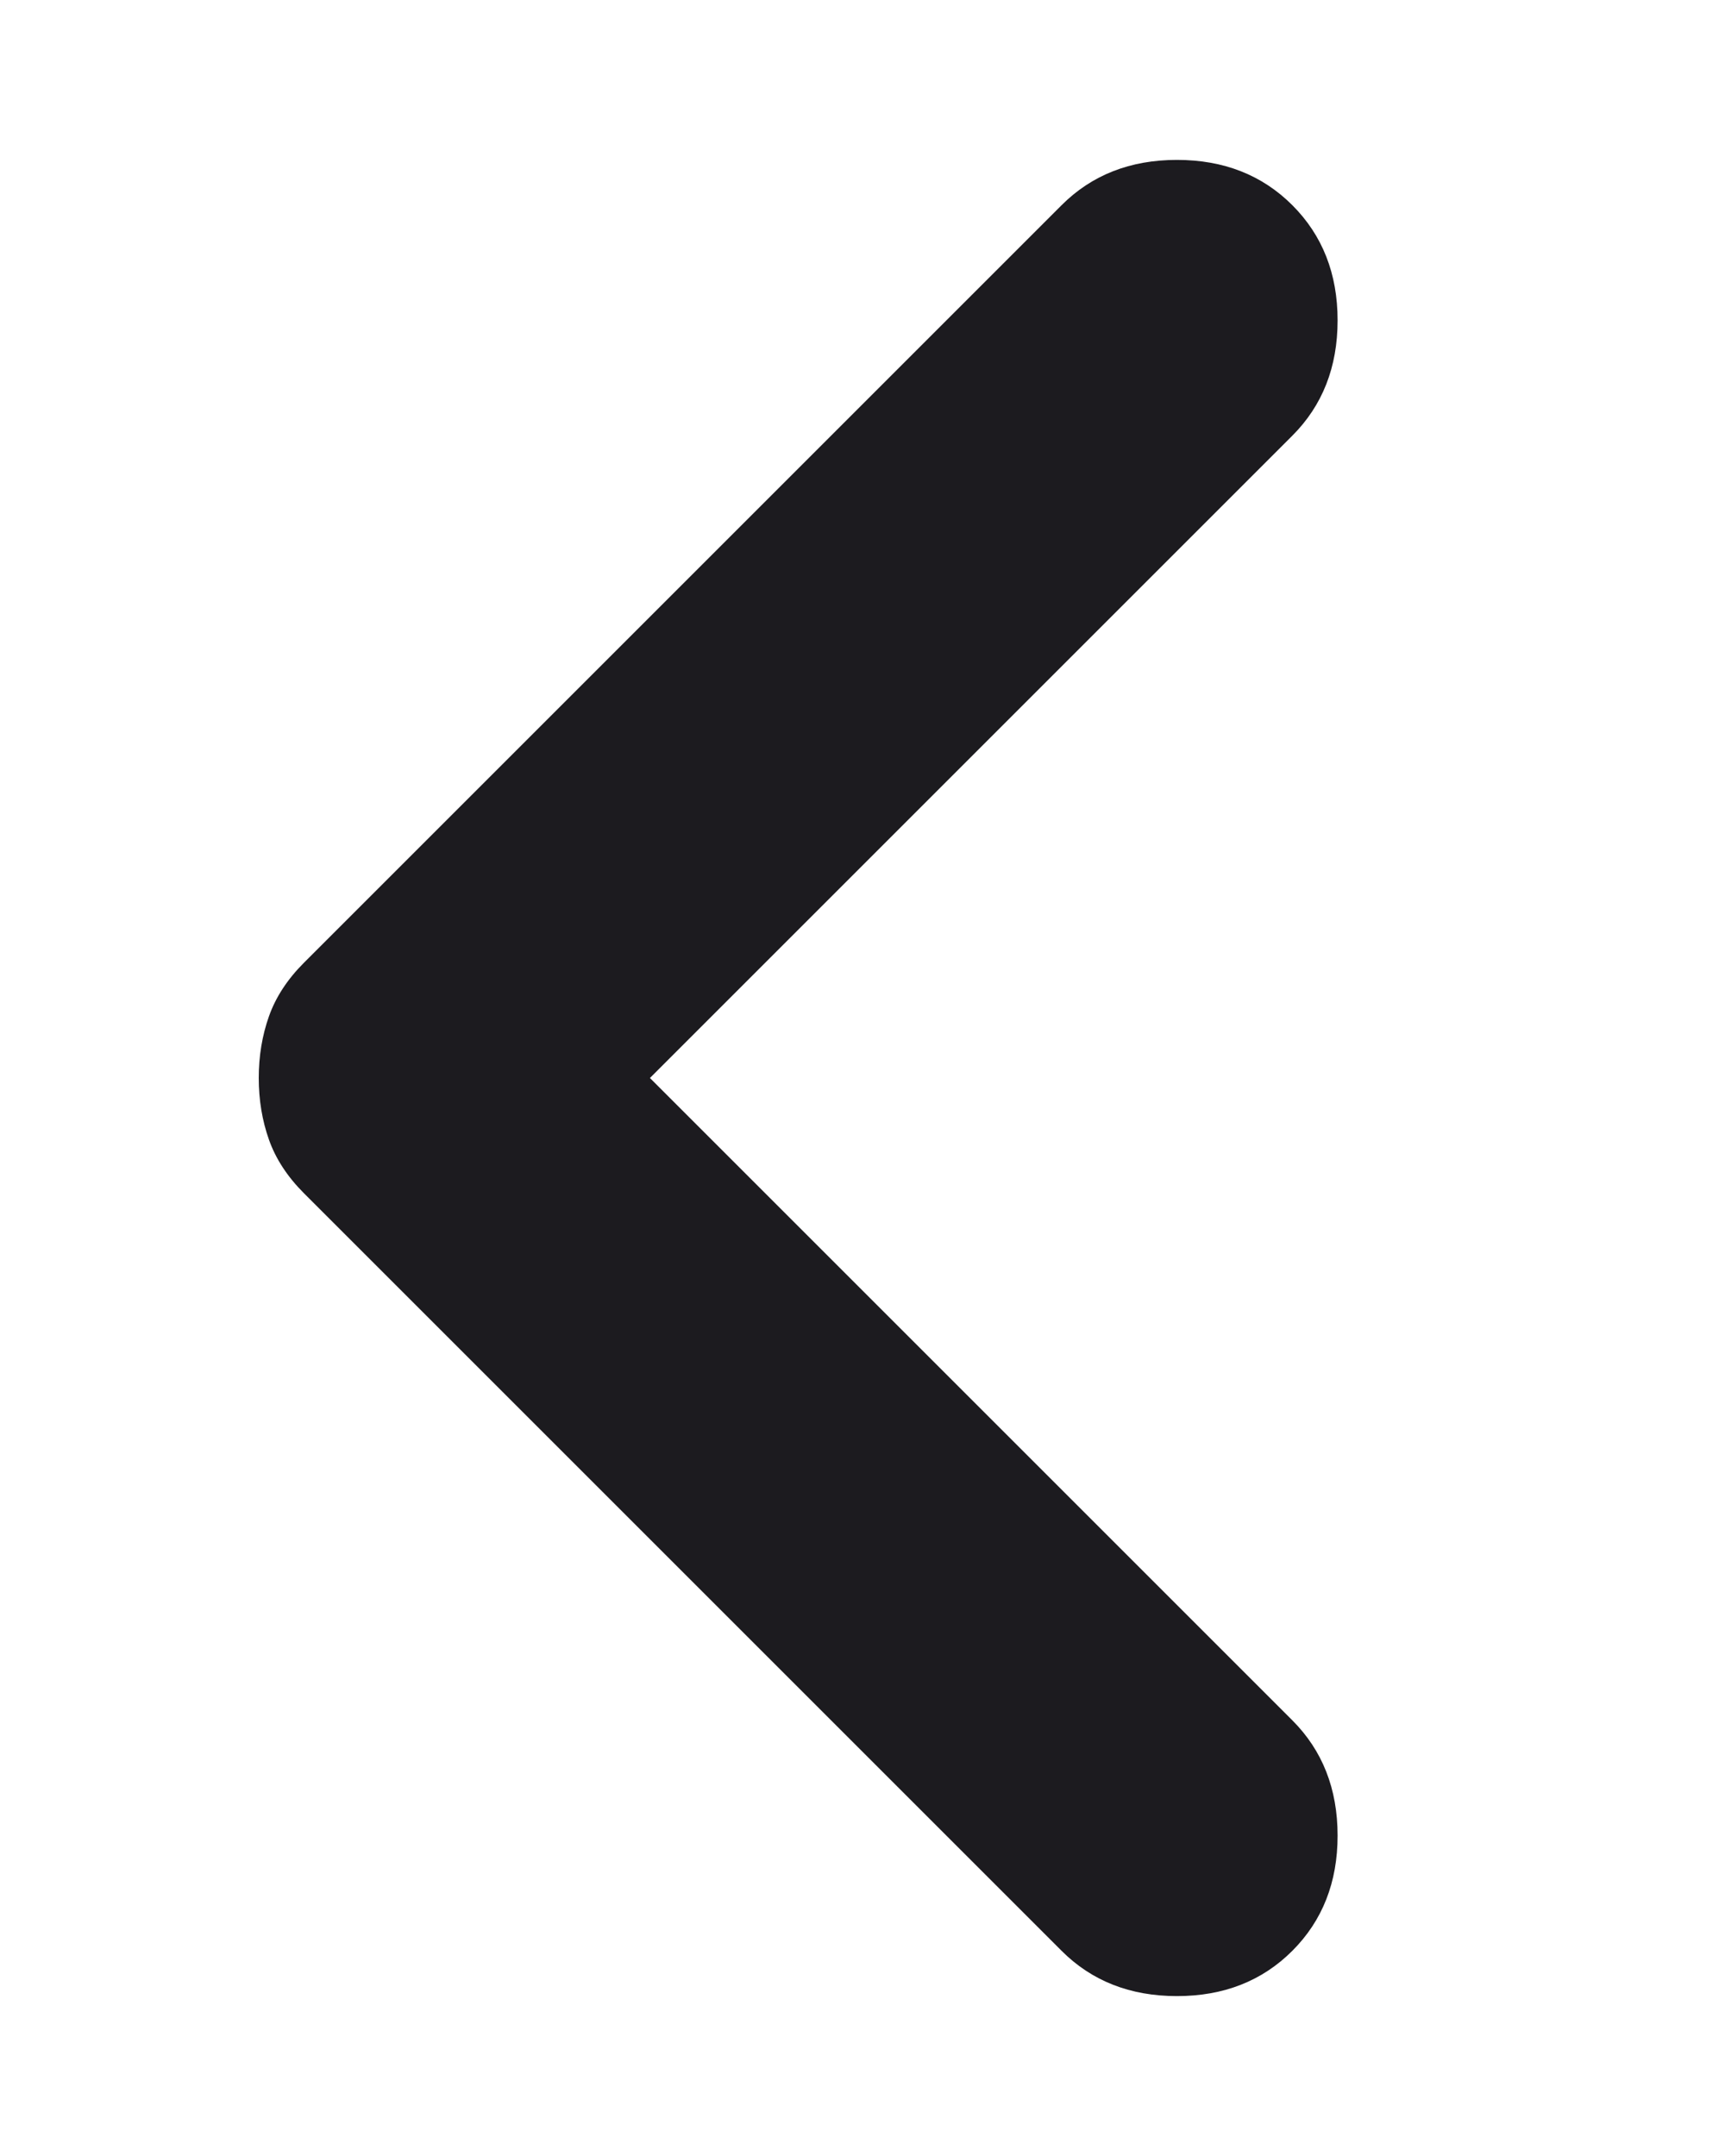 <svg width="12" height="15" viewBox="0 0 7 12" fill="none" xmlns="http://www.w3.org/2000/svg">
<path d="M2.317 6L5.892 9.575C6.06 9.743 6.144 9.957 6.144 10.217C6.144 10.476 6.06 10.69 5.892 10.858C5.724 11.026 5.51 11.11 5.25 11.11C4.99 11.11 4.776 11.026 4.608 10.858L0.392 6.642C0.3 6.55 0.235 6.451 0.197 6.344C0.159 6.237 0.14 6.122 0.14 6C0.14 5.878 0.159 5.763 0.197 5.656C0.235 5.549 0.3 5.45 0.392 5.358L4.608 1.142C4.776 0.974 4.99 0.89 5.25 0.89C5.51 0.89 5.724 0.974 5.892 1.142C6.06 1.31 6.144 1.524 6.144 1.783C6.144 2.043 6.06 2.257 5.892 2.425L2.317 6Z" fill="#1C1B1F"/>
</svg>
